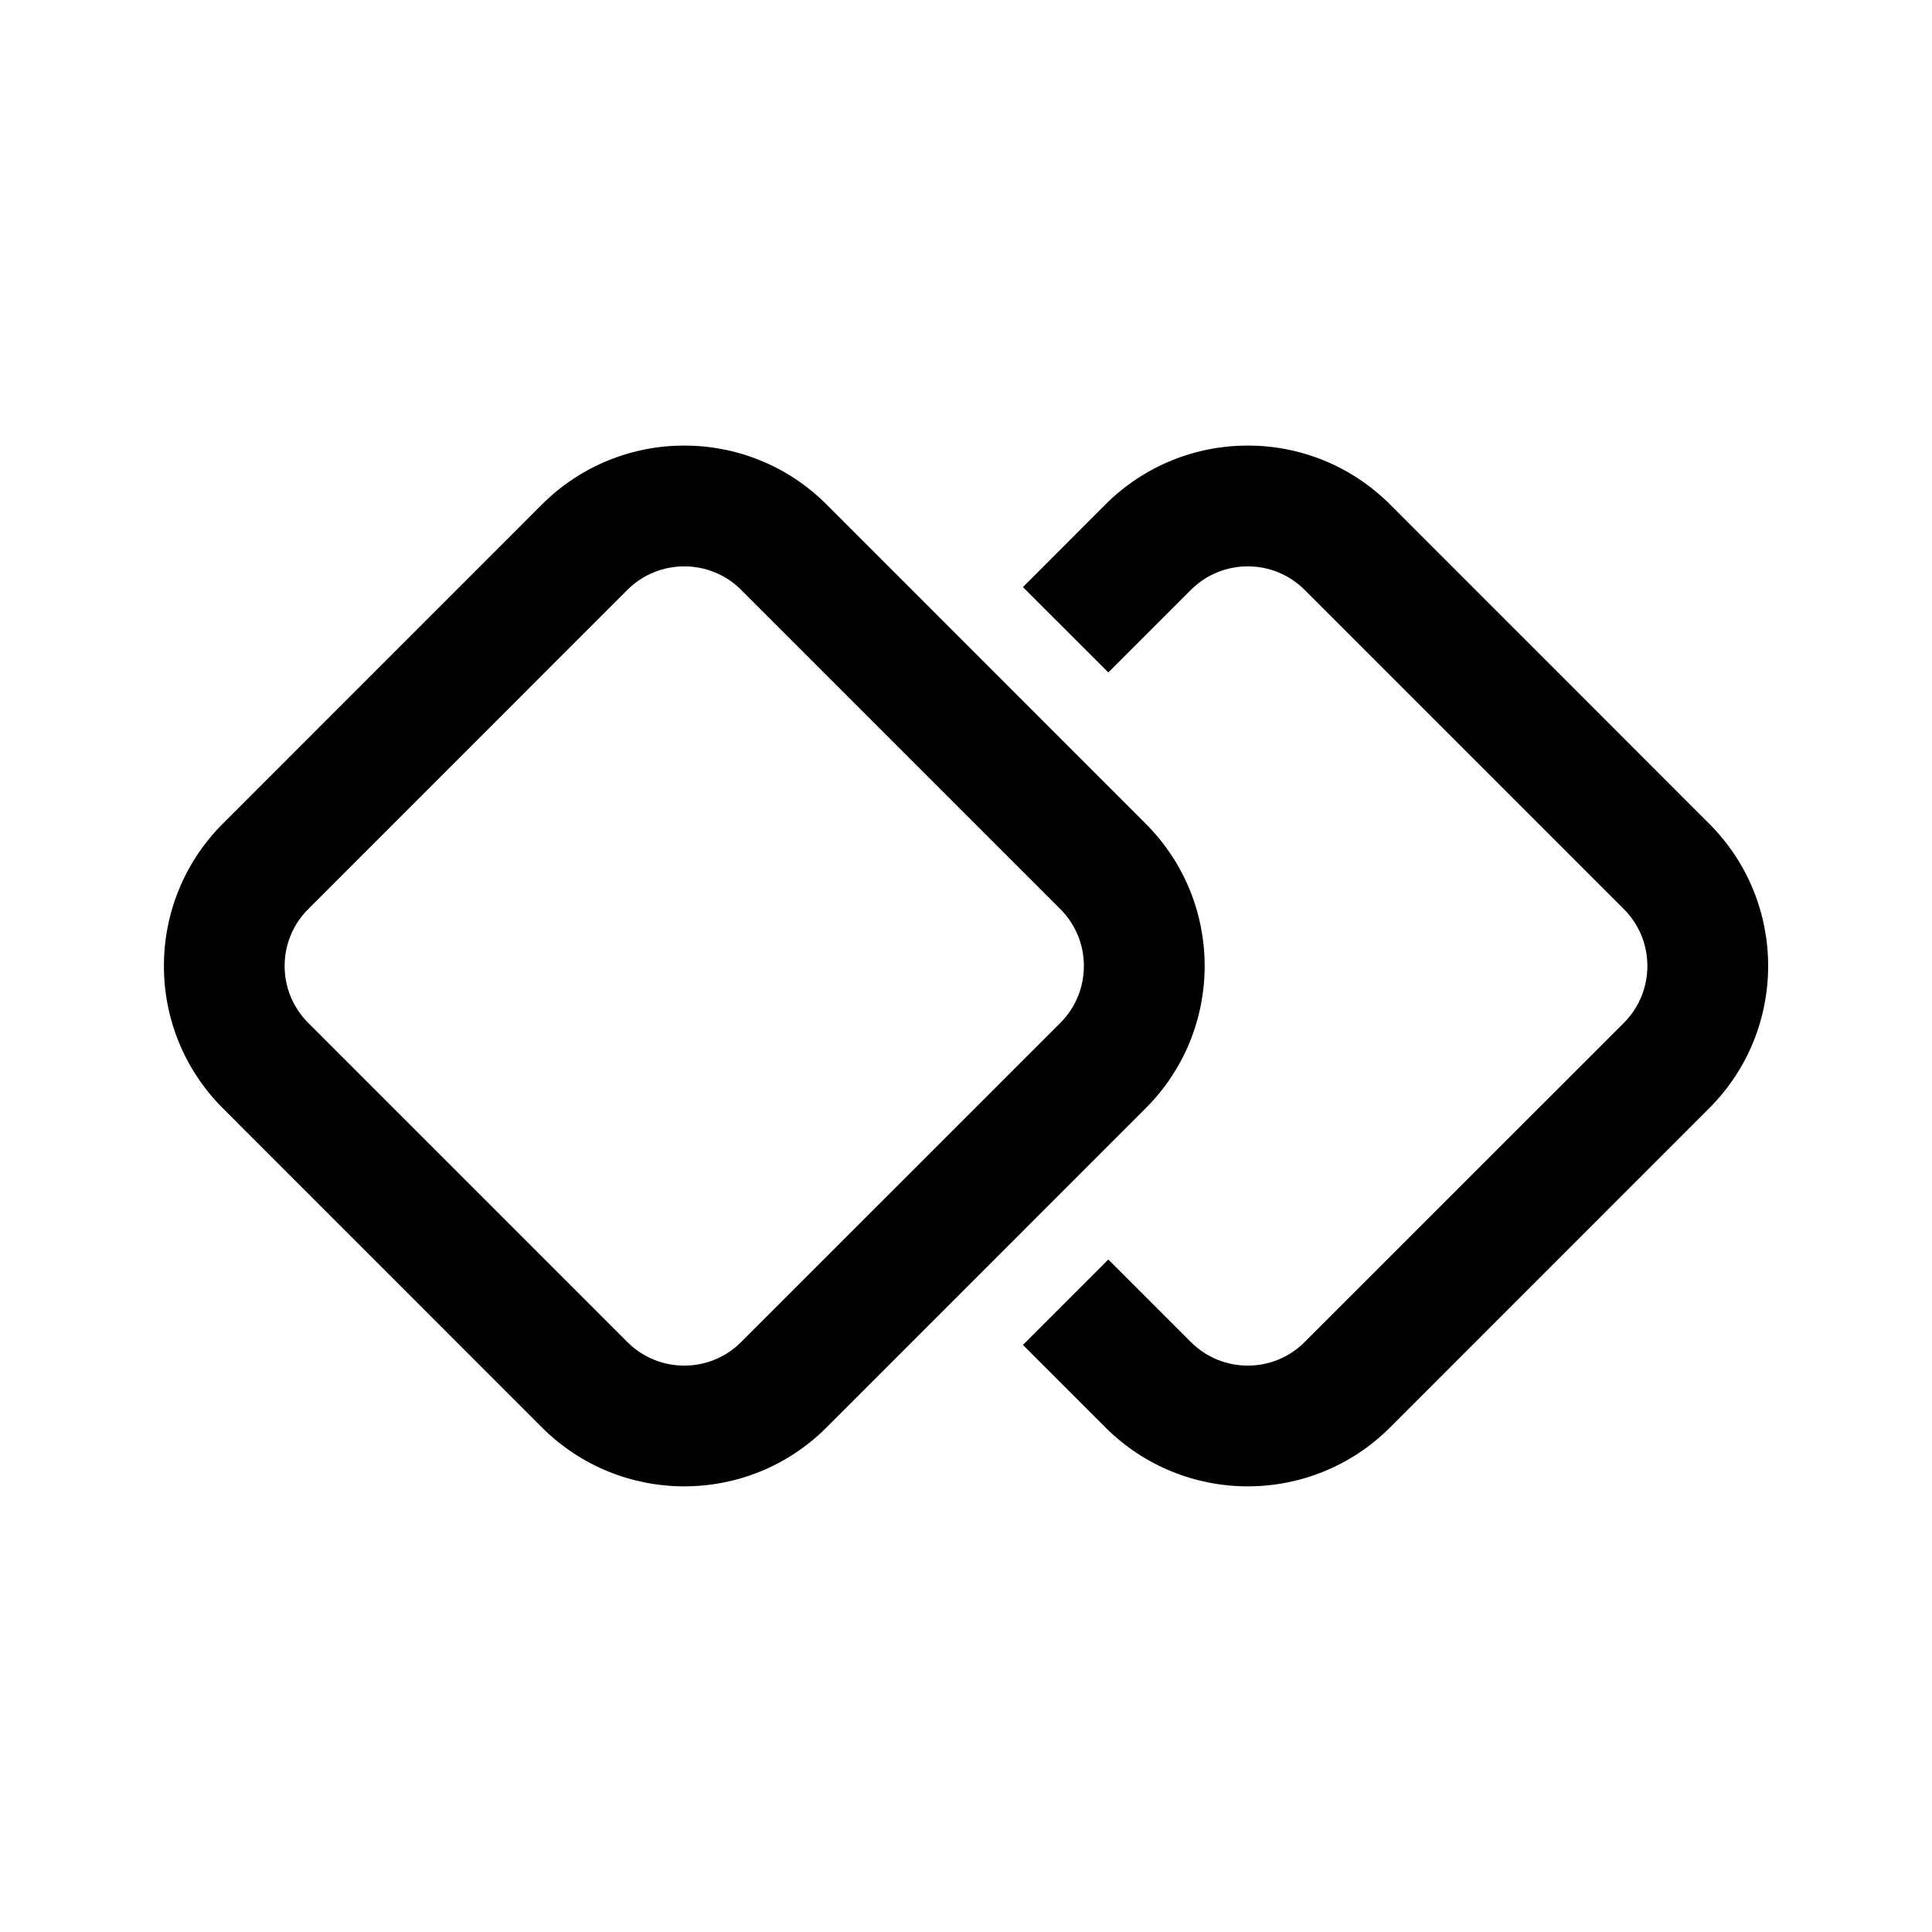 <svg width="24" height="24" viewBox="0 0 24 24" fill="none" xmlns="http://www.w3.org/2000/svg">
<path d="M13.732 17.732L12.707 16.707L13.768 15.646L14.793 16.671C15.184 17.062 15.817 17.062 16.207 16.671L20.172 12.707C20.562 12.316 20.562 11.683 20.172 11.293L16.207 7.328C15.817 6.938 15.184 6.938 14.793 7.328L13.768 8.353L12.707 7.293L13.732 6.267C14.709 5.291 16.292 5.291 17.268 6.267L21.232 10.232C22.209 11.208 22.209 12.791 21.232 13.767L17.268 17.732C16.292 18.708 14.709 18.708 13.732 17.732ZM6.732 6.267L2.768 10.232C1.792 11.208 1.792 12.791 2.768 13.767L6.732 17.732C7.709 18.708 9.292 18.708 10.268 17.732L14.232 13.767C15.209 12.791 15.209 11.208 14.232 10.232L10.268 6.267C9.292 5.291 7.709 5.291 6.732 6.267ZM3.829 11.293L7.793 7.328C8.184 6.938 8.817 6.938 9.207 7.328L13.172 11.293C13.562 11.683 13.562 12.316 13.172 12.707L9.207 16.671C8.817 17.062 8.184 17.062 7.793 16.671L3.829 12.707C3.438 12.316 3.438 11.683 3.829 11.293Z" fill="currentColor"/>
</svg>
